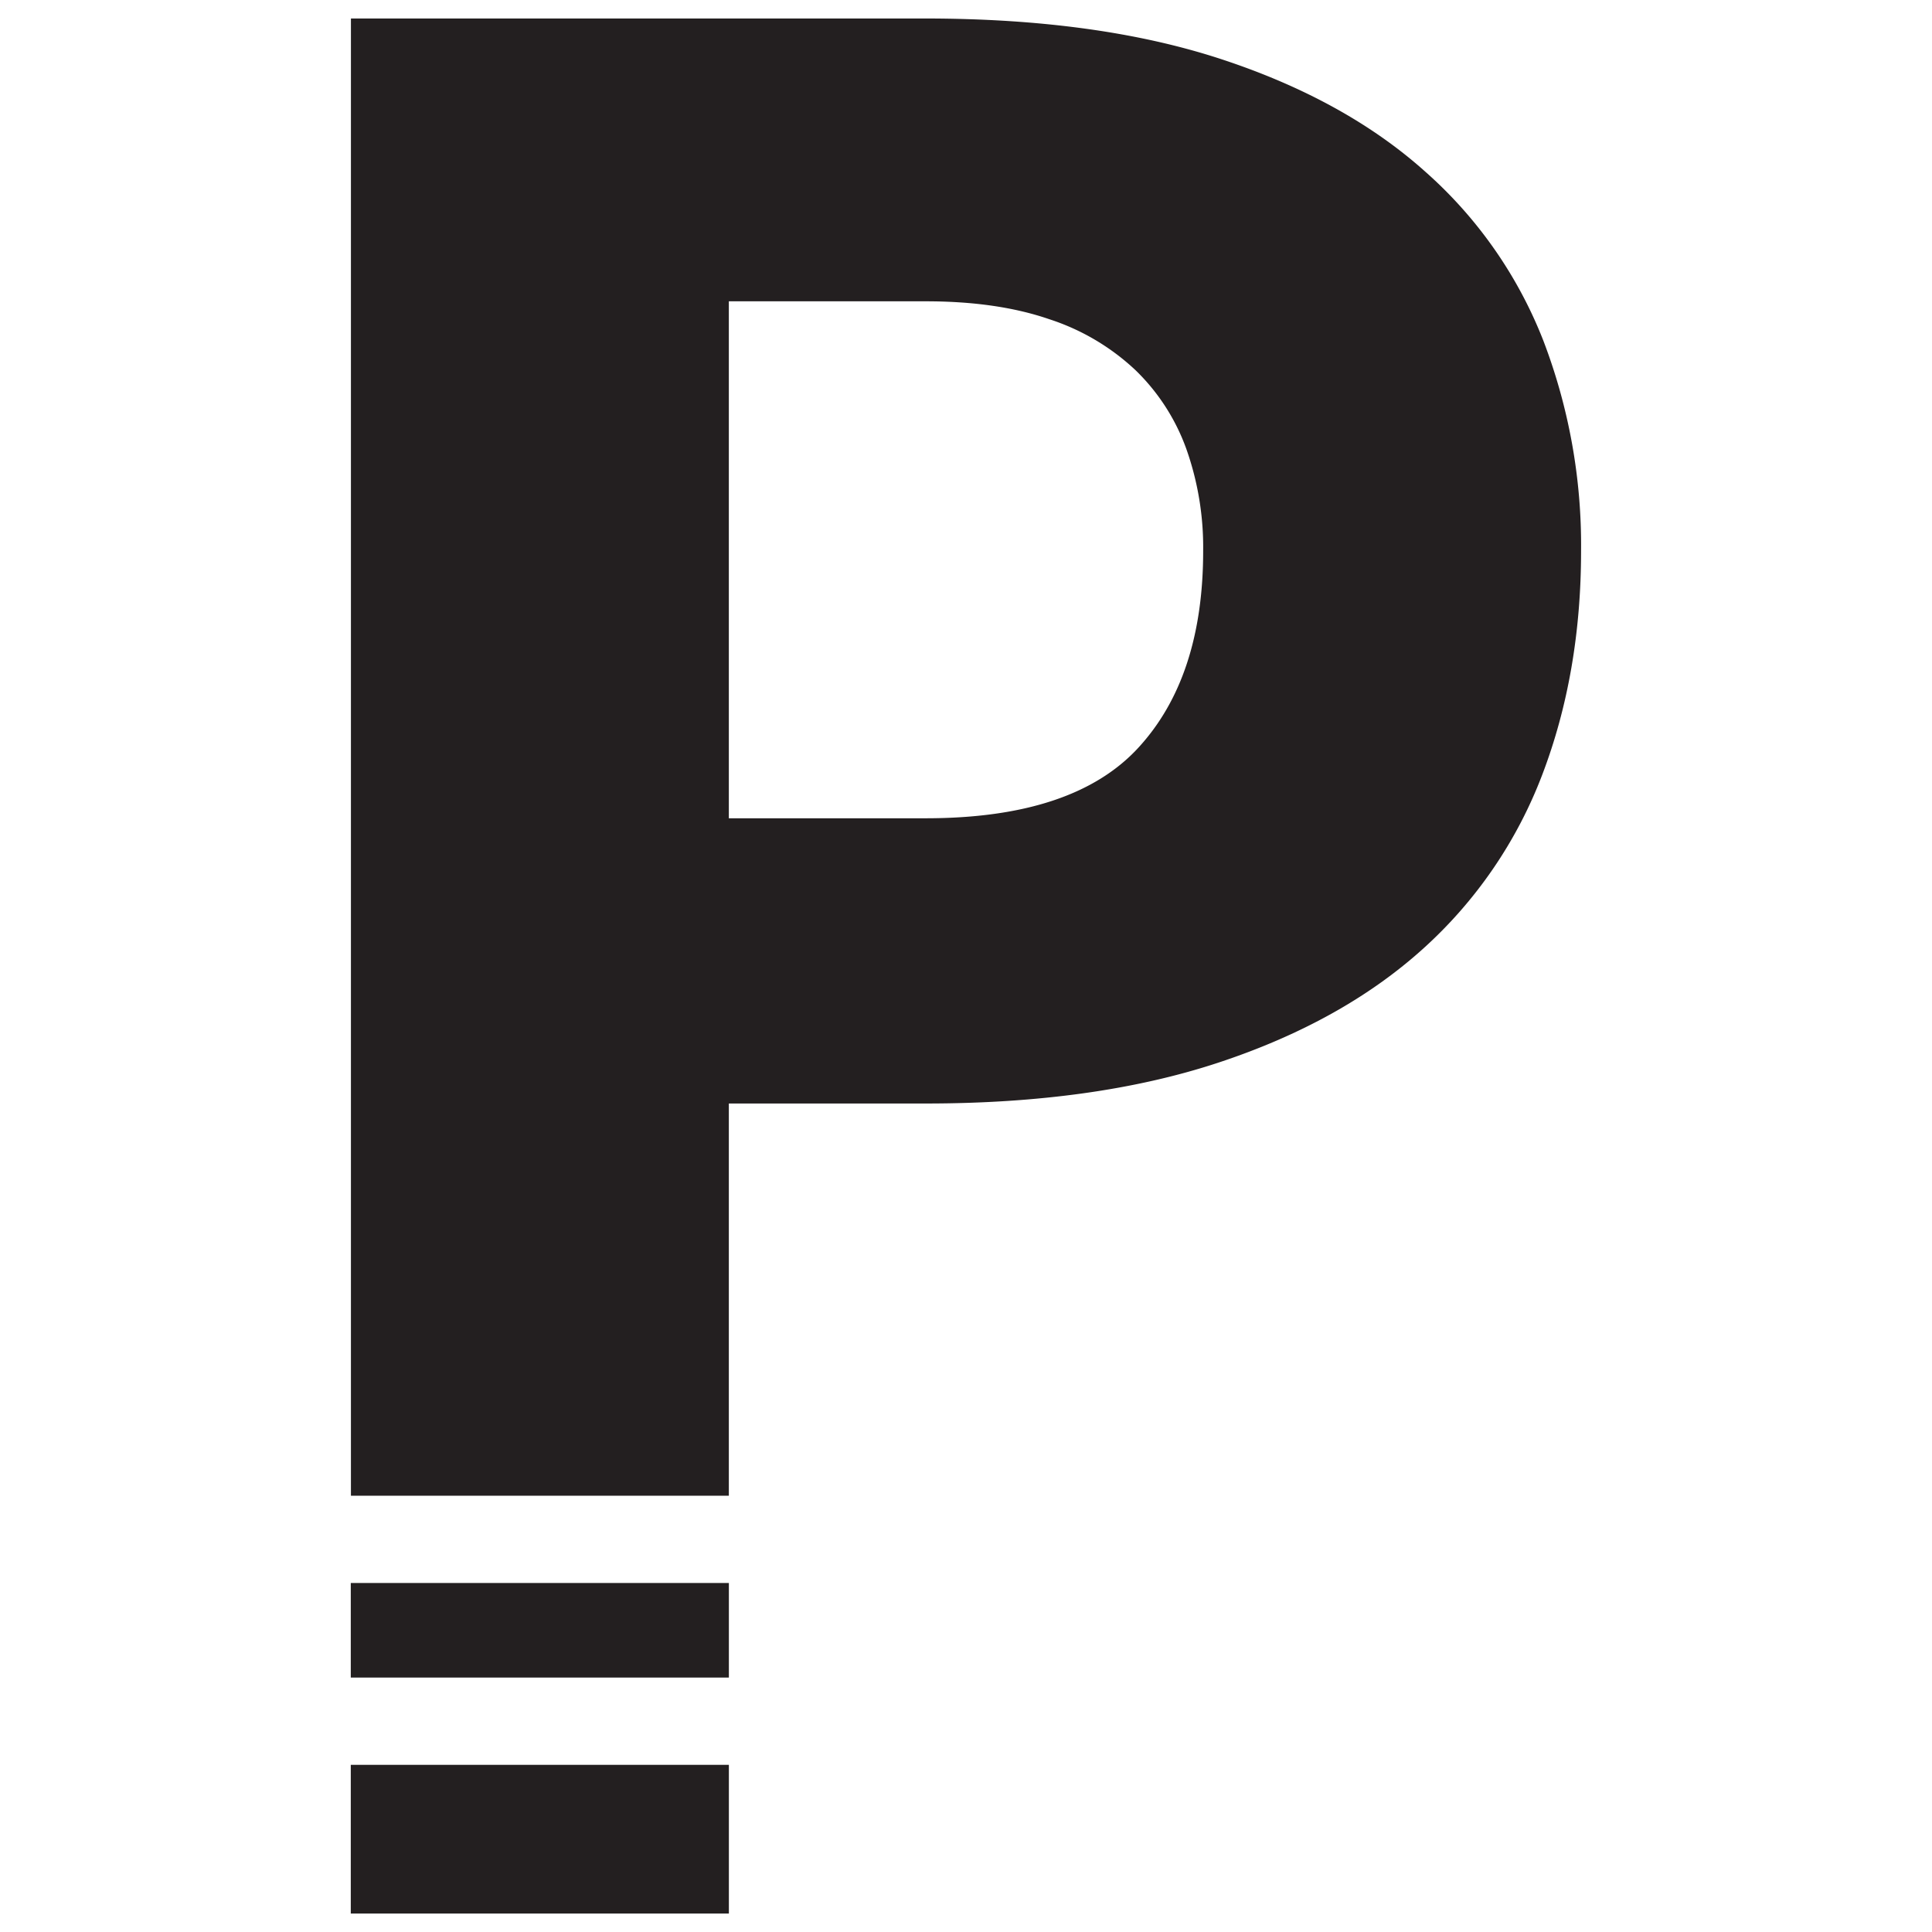 <svg id="Layer_1" data-name="Layer 1" xmlns="http://www.w3.org/2000/svg" viewBox="0 0 512 512"><defs><style>.cls-1{fill:#231f20;}</style></defs><path class="cls-1" d="M409,90.27a116.18,116.18,0,0,0-31.27-44.76q-21.19-19-53.95-29.79T245.33,4.9H93V396.38H193.15V292.44h52.18q44.76,0,77.52-10.82T377,251.54a119,119,0,0,0,31.72-46.25Q419,178.32,419,146A151.73,151.73,0,0,0,409,90.27ZM301.65,198.18q-17.19,18.67-56.32,18.67H193.15v-137h52.18q19,0,32.76,4.75a60.61,60.61,0,0,1,22.82,13.49A54.88,54.88,0,0,1,314.4,119a78.09,78.09,0,0,1,4.45,27Q318.85,179.51,301.65,198.18Z"/><rect class="cls-1" x="92.96" y="419.51" width="100.2" height="25.06"/><rect class="cls-1" x="92.96" y="467.7" width="100.2" height="39.41"/></svg>